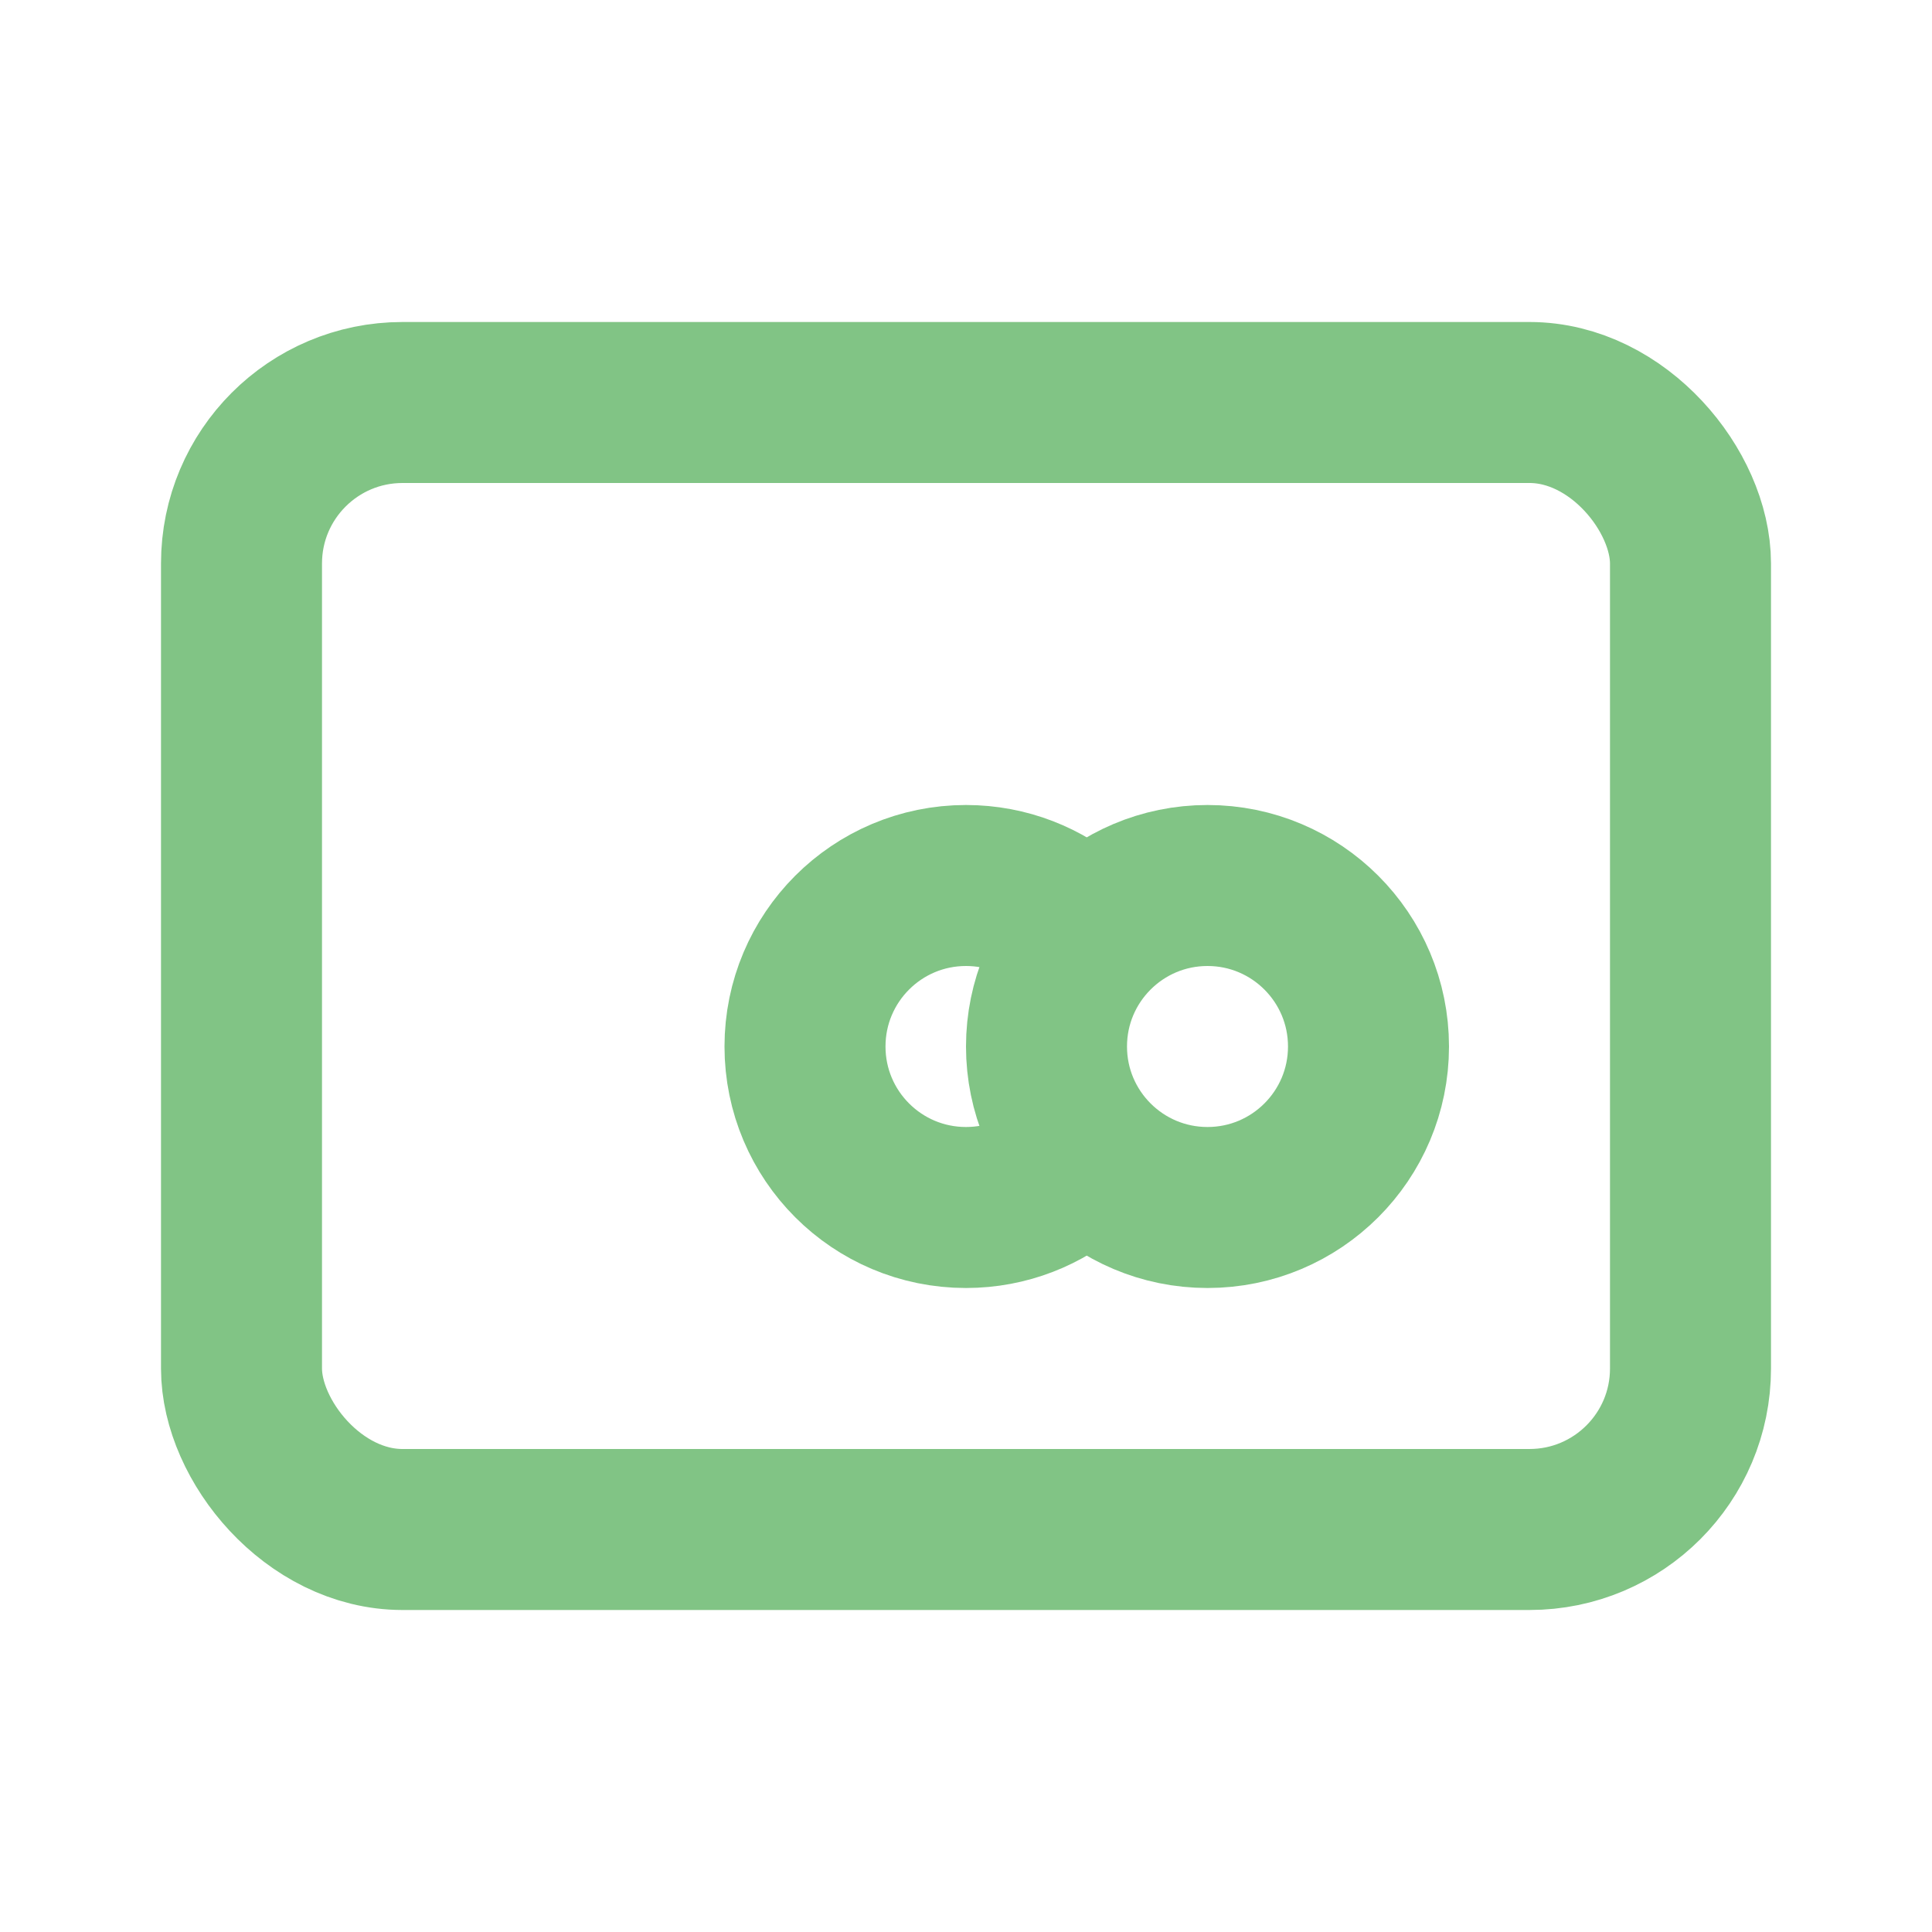 <svg width="24" height="24" viewBox="0 0 24 24" fill="none" xmlns="http://www.w3.org/2000/svg">
<rect x="3" y="5" width="18" height="14" rx="2" stroke="#81c485" stroke-width="2" stroke-linecap="round" stroke-linejoin="round"/>
<circle cx="15" cy="13" r="2" stroke="#81c485" stroke-width="2" stroke-linecap="round" stroke-linejoin="round"/>
<path d="M13.323 11.5C12.97 11.189 12.507 11 12 11C10.895 11 10 11.895 10 13C10 14.105 10.895 15 12 15C12.507 15 12.97 14.811 13.323 14.5" stroke="#81c485" stroke-width="2" stroke-linecap="round" stroke-linejoin="round"/>
</svg>

